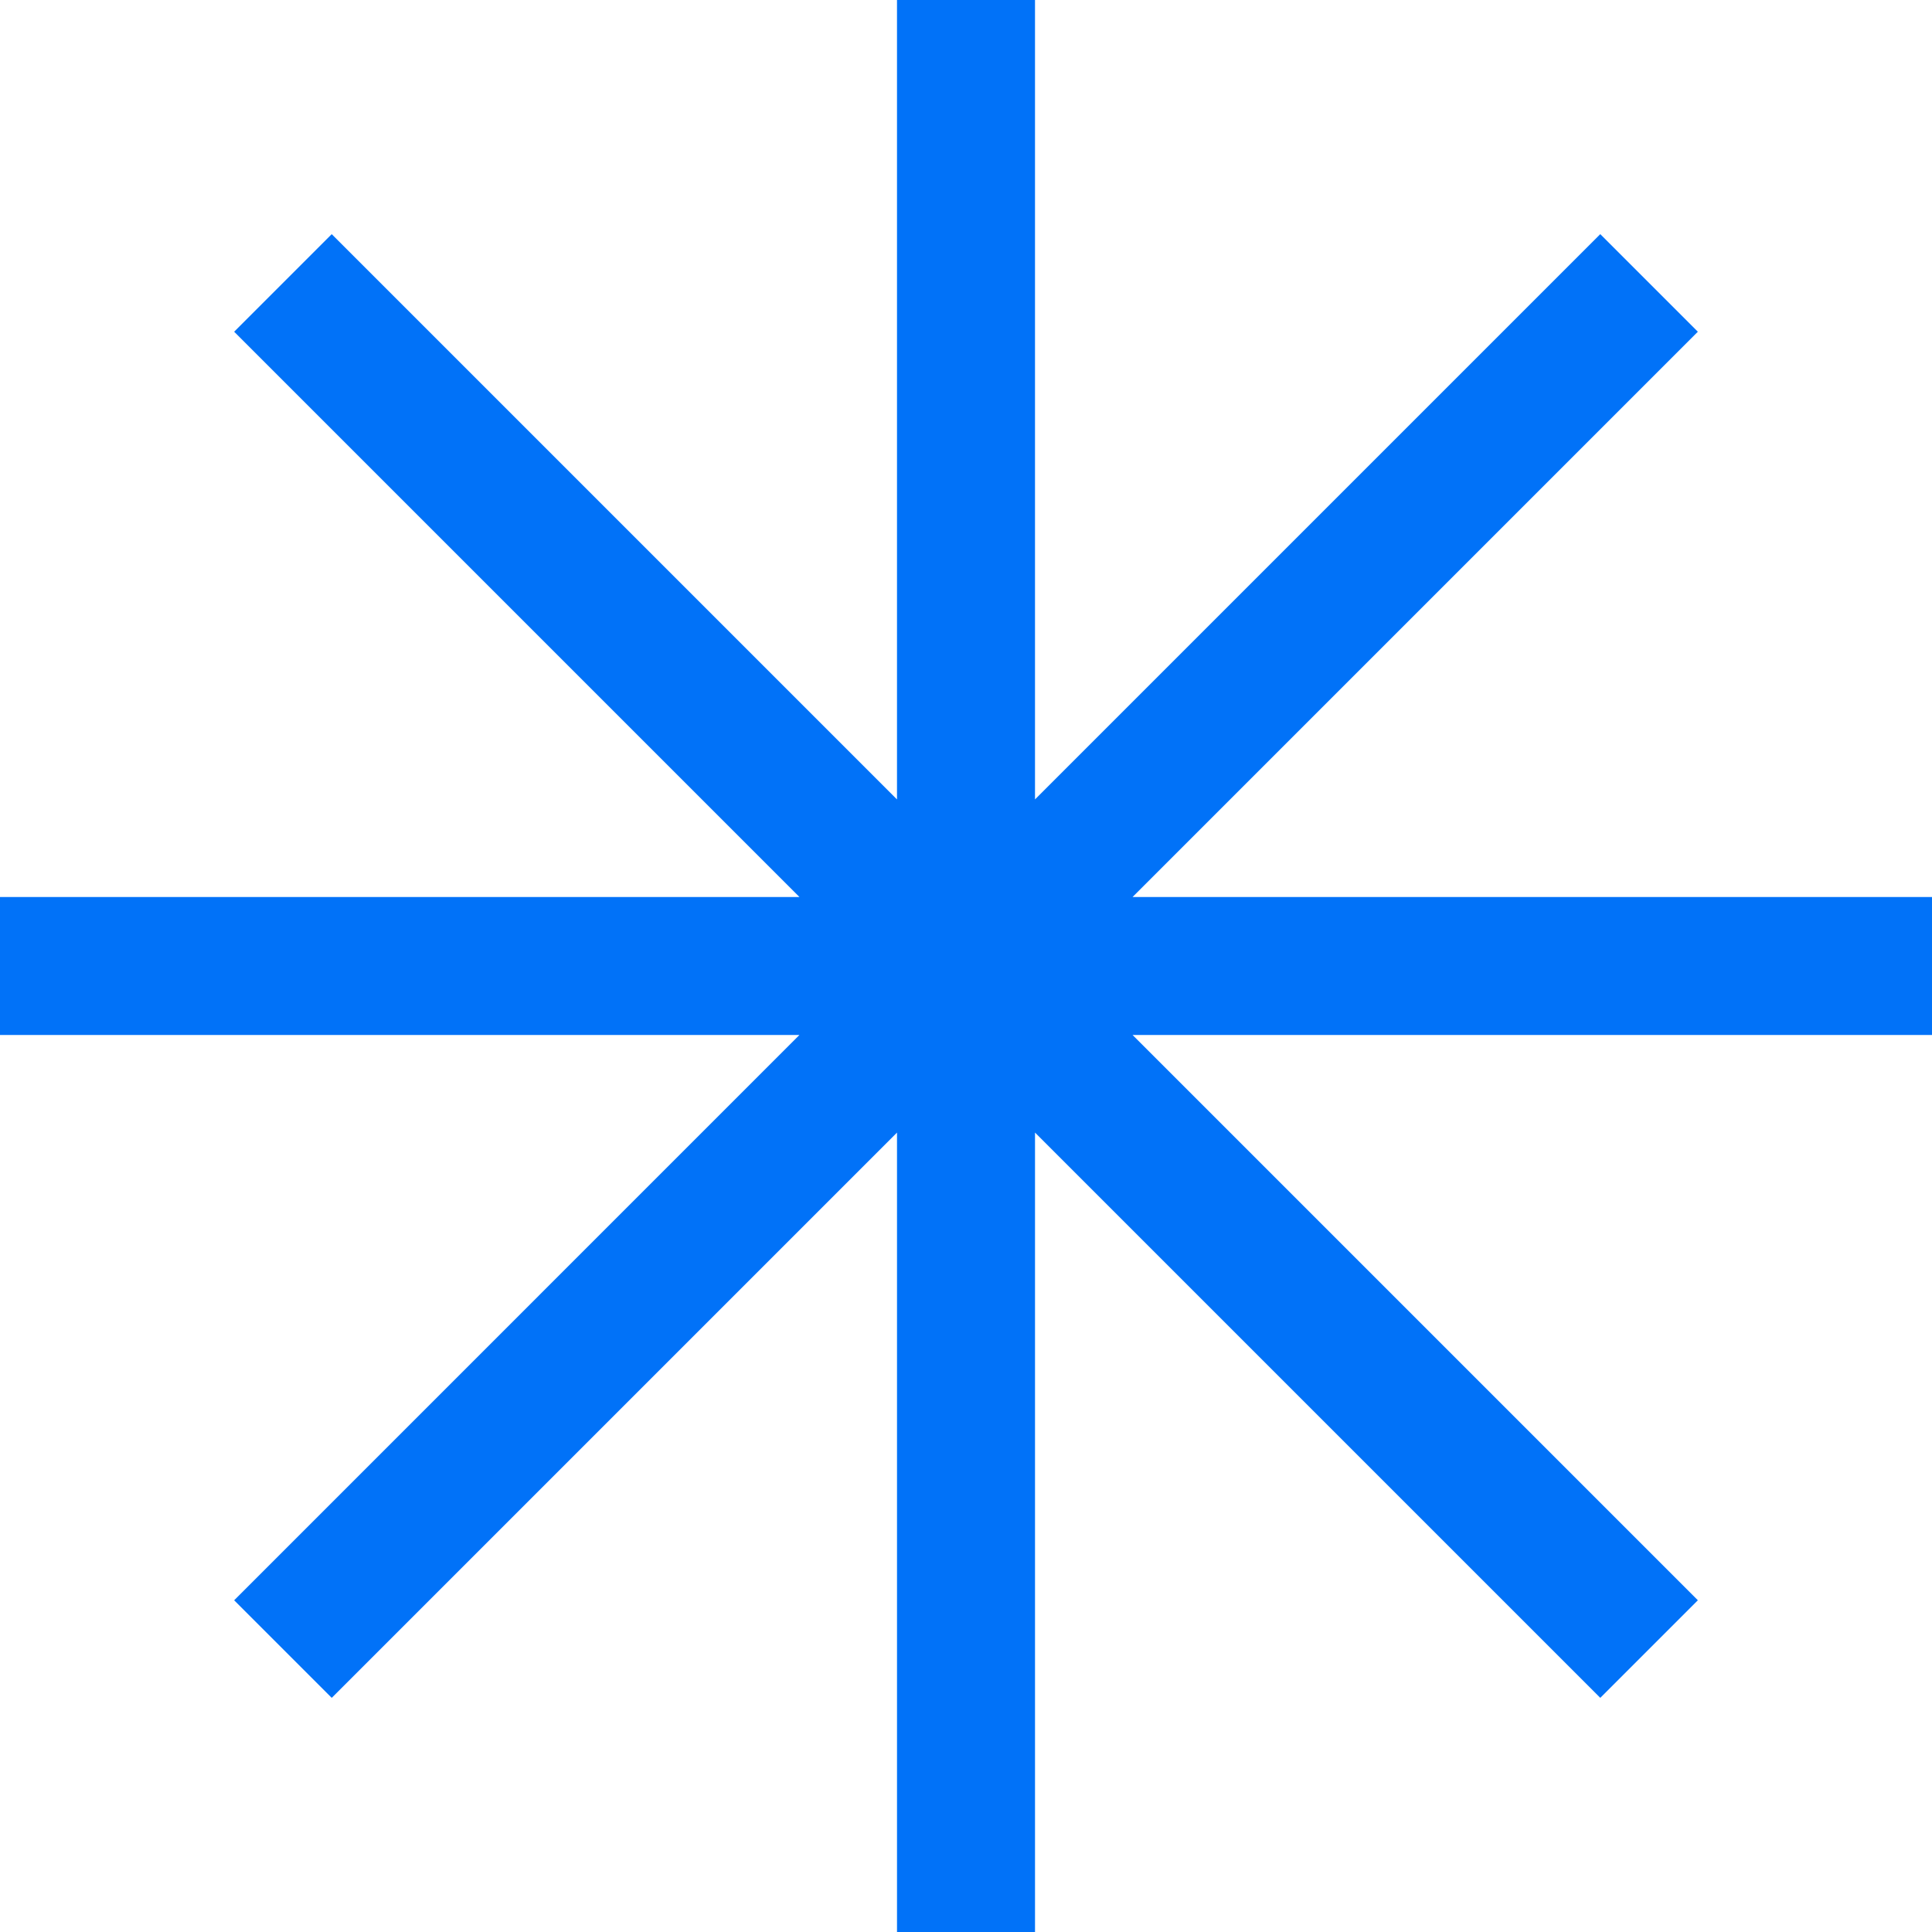 <svg xmlns="http://www.w3.org/2000/svg" width="200" height="200" fill="none" viewBox="0 0 200 200" version="1.1" xmlns:xlink="http://www.w3.org/1999/xlink" xmlns:svgjs="http://svgjs.dev/svgjs"><path fill="rgba(1, 114, 248, 1)" fill-rule="evenodd" d="M107.143 0H92.857v82.756L34.34 24.239 24.24 34.34l58.517 58.517H0v14.286h82.755L24.24 165.66l10.101 10.101 58.517-58.517V200h14.286v-82.756l58.517 58.517 10.101-10.101-58.517-58.517H200V92.857h-82.756l58.517-58.517-10.101-10.102-58.517 58.517V0Z" clip-rule="evenodd"></path></svg>